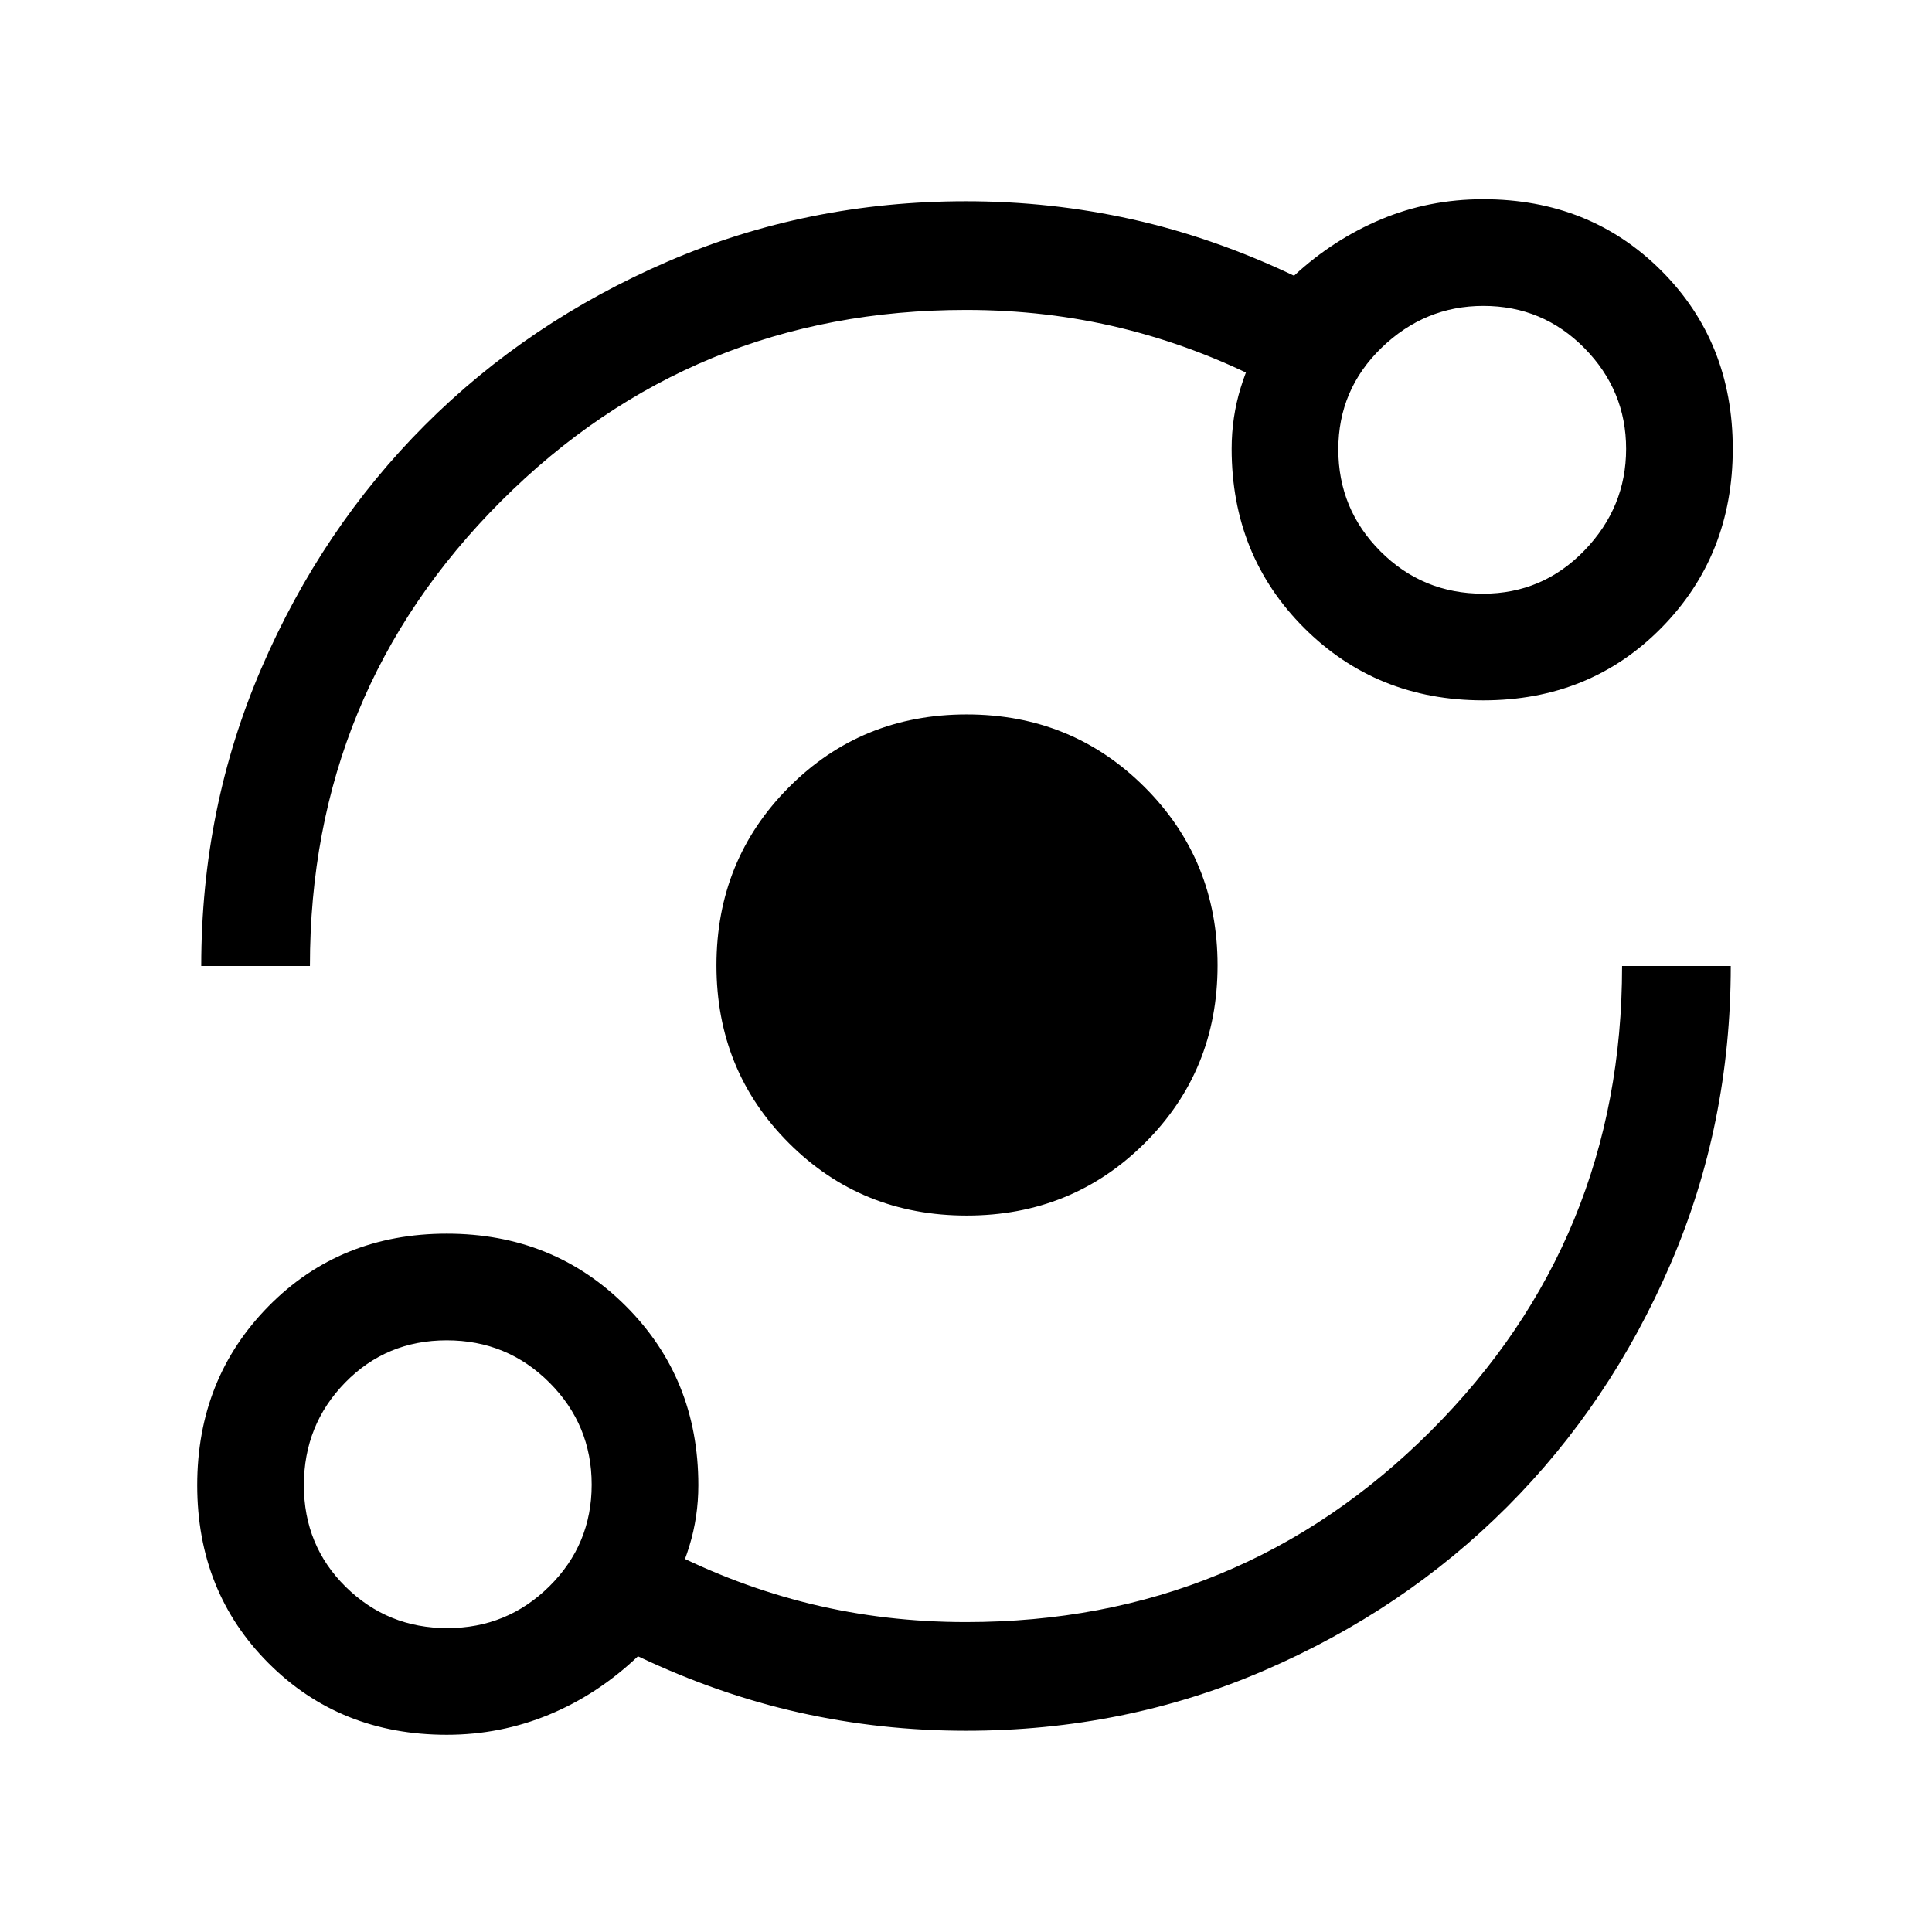 <svg xmlns="http://www.w3.org/2000/svg" height="24" viewBox="0 -960 960 960" width="24"><path d="M222-98q-53 0-88.5-35.5T98-222q0-53 35.5-89t88.5-36q53 0 89 36t36 89q0 15.71-4.5 30.36Q338-177 330-164l1-26q35 18 72 27t77 9q136 0 231-95t95-231h54q0 78.64-29.92 148.04-29.93 69.4-81.23 120.73-51.3 51.34-120.65 81.28Q558.85-100 480-100q-42.25 0-82.63-9Q357-118 317-137q-20 19-44.18 29T222-98Zm.29-53Q252-151 273-171.79q21-20.8 21-50.5Q294-252 273-273t-51-21q-30 0-50.5 21T151-222q0 30 20.79 50.5 20.8 20.5 50.5 20.5Zm258.03-205Q428-356 392-392q-36-36-36-88.32 0-52.33 36-88.5Q428-605 480.32-605q52.33 0 88.5 36.18Q605-532.65 605-480.32 605-428 568.82-392q-36.17 36-88.5 36ZM100-480q0-78.64 29.93-148.04 29.92-69.4 81.22-120.73 51.3-51.34 120.65-81.28Q401.15-860 480-860q42.25 0 82.63 9Q603-842 643-823q19.43-18 43.22-28Q710-861 737-861q53 0 88.5 35.5T861-737q0 53-35.5 89T737-612q-53 0-89-36t-36-89q0-15.71 4.5-30.36Q621-782 629-795v25q-35-18-72-27t-77-9q-136 0-231 95t-95 231h-54Zm636.94-185q29.56 0 50.31-21.44Q808-707.88 808-736.94T787.31-787q-20.69-21-50.25-21-29.06 0-50.56 20.79-21.5 20.8-21.5 50.5Q665-707 685.98-686q20.99 21 50.96 21ZM223-223Zm514-514Z"/></svg>